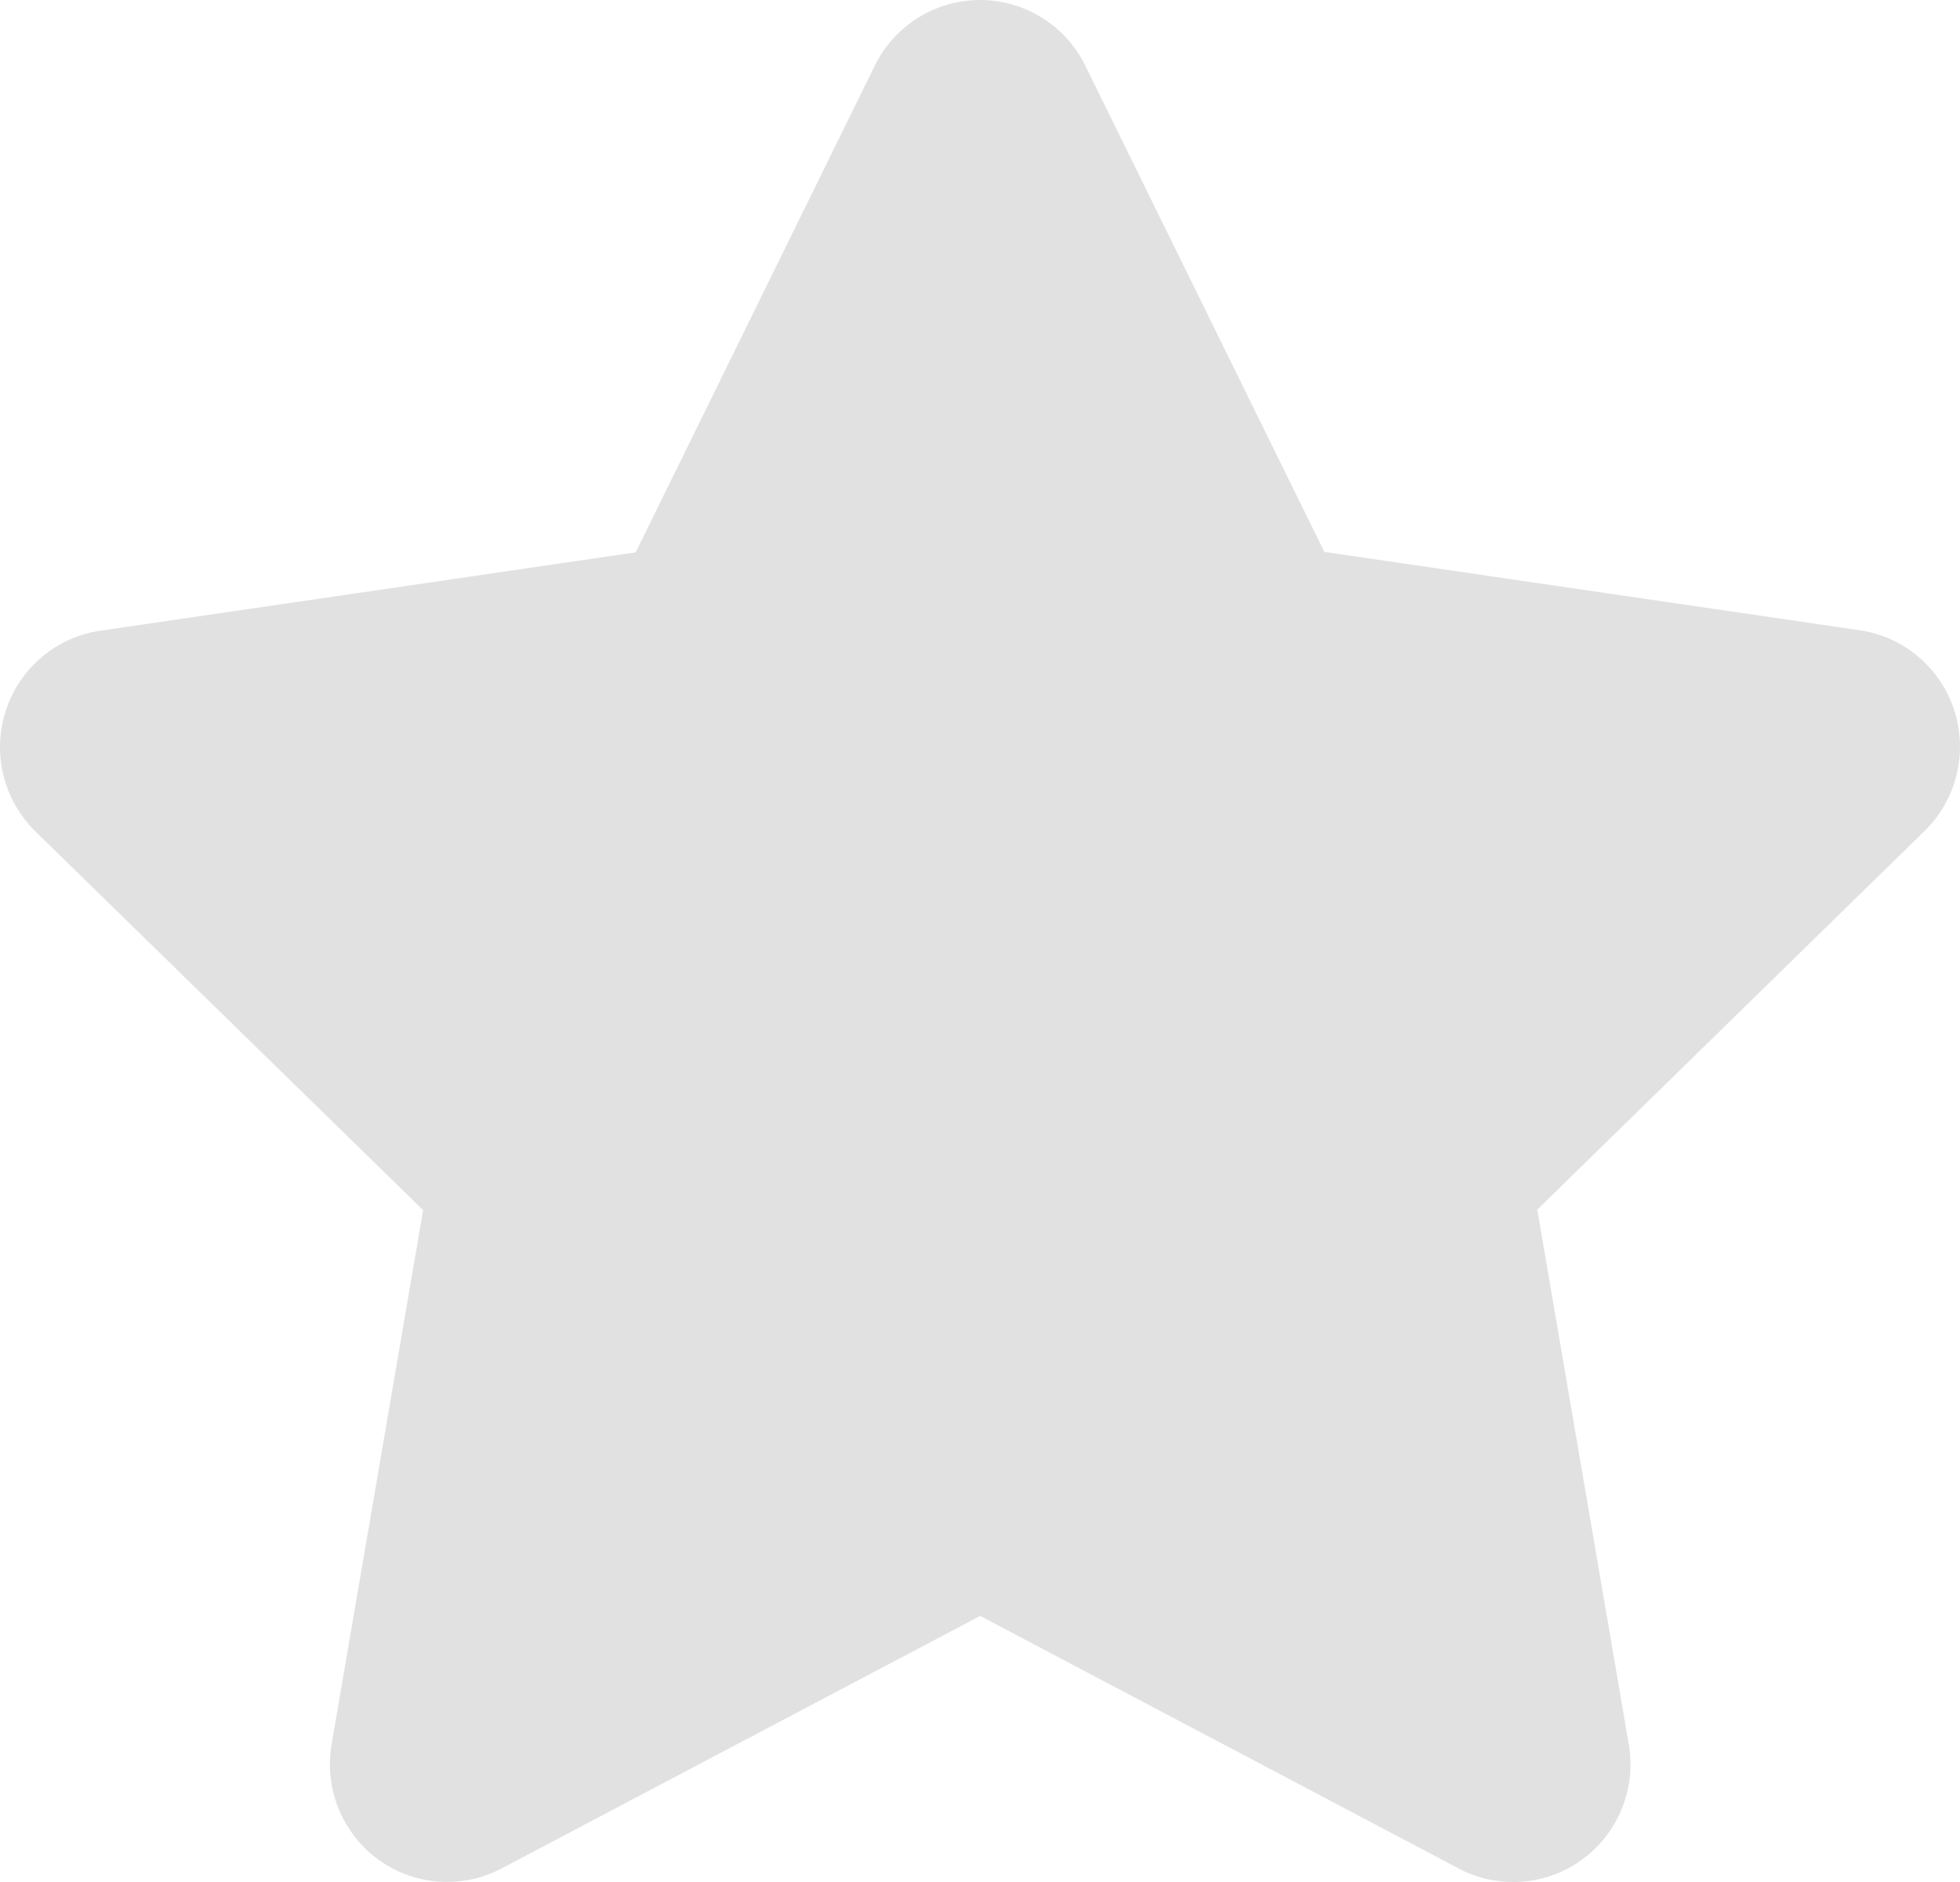 <svg width="25" height="24" viewBox="0 0 25 24" fill="none" xmlns="http://www.w3.org/2000/svg">
<path d="M11.159 0.835L8.108 7.044L1.28 8.043C1.004 8.083 0.744 8.2 0.531 8.381C0.318 8.561 0.159 8.798 0.073 9.065C-0.013 9.331 -0.023 9.616 0.044 9.888C0.111 10.16 0.252 10.407 0.452 10.603L5.397 15.432L4.228 22.254C4.183 22.529 4.215 22.811 4.32 23.069C4.426 23.327 4.601 23.55 4.825 23.714C5.05 23.877 5.316 23.975 5.593 23.995C5.87 24.015 6.147 23.958 6.394 23.829L12.502 20.607L18.608 23.829C18.855 23.959 19.133 24.016 19.411 23.996C19.689 23.976 19.955 23.878 20.181 23.713C20.406 23.549 20.581 23.325 20.686 23.066C20.792 22.807 20.823 22.524 20.776 22.248L19.608 15.426L24.548 10.597C24.748 10.402 24.889 10.154 24.956 9.882C25.023 9.61 25.013 9.325 24.927 9.059C24.841 8.792 24.682 8.555 24.469 8.375C24.256 8.194 23.996 8.077 23.72 8.037L16.892 7.038L13.842 0.835C13.718 0.584 13.527 0.373 13.29 0.226C13.053 0.078 12.78 0 12.501 0C12.222 0 11.948 0.078 11.711 0.226C11.474 0.373 11.283 0.584 11.159 0.835Z" fill="#E2E1E1"/>
</svg>
